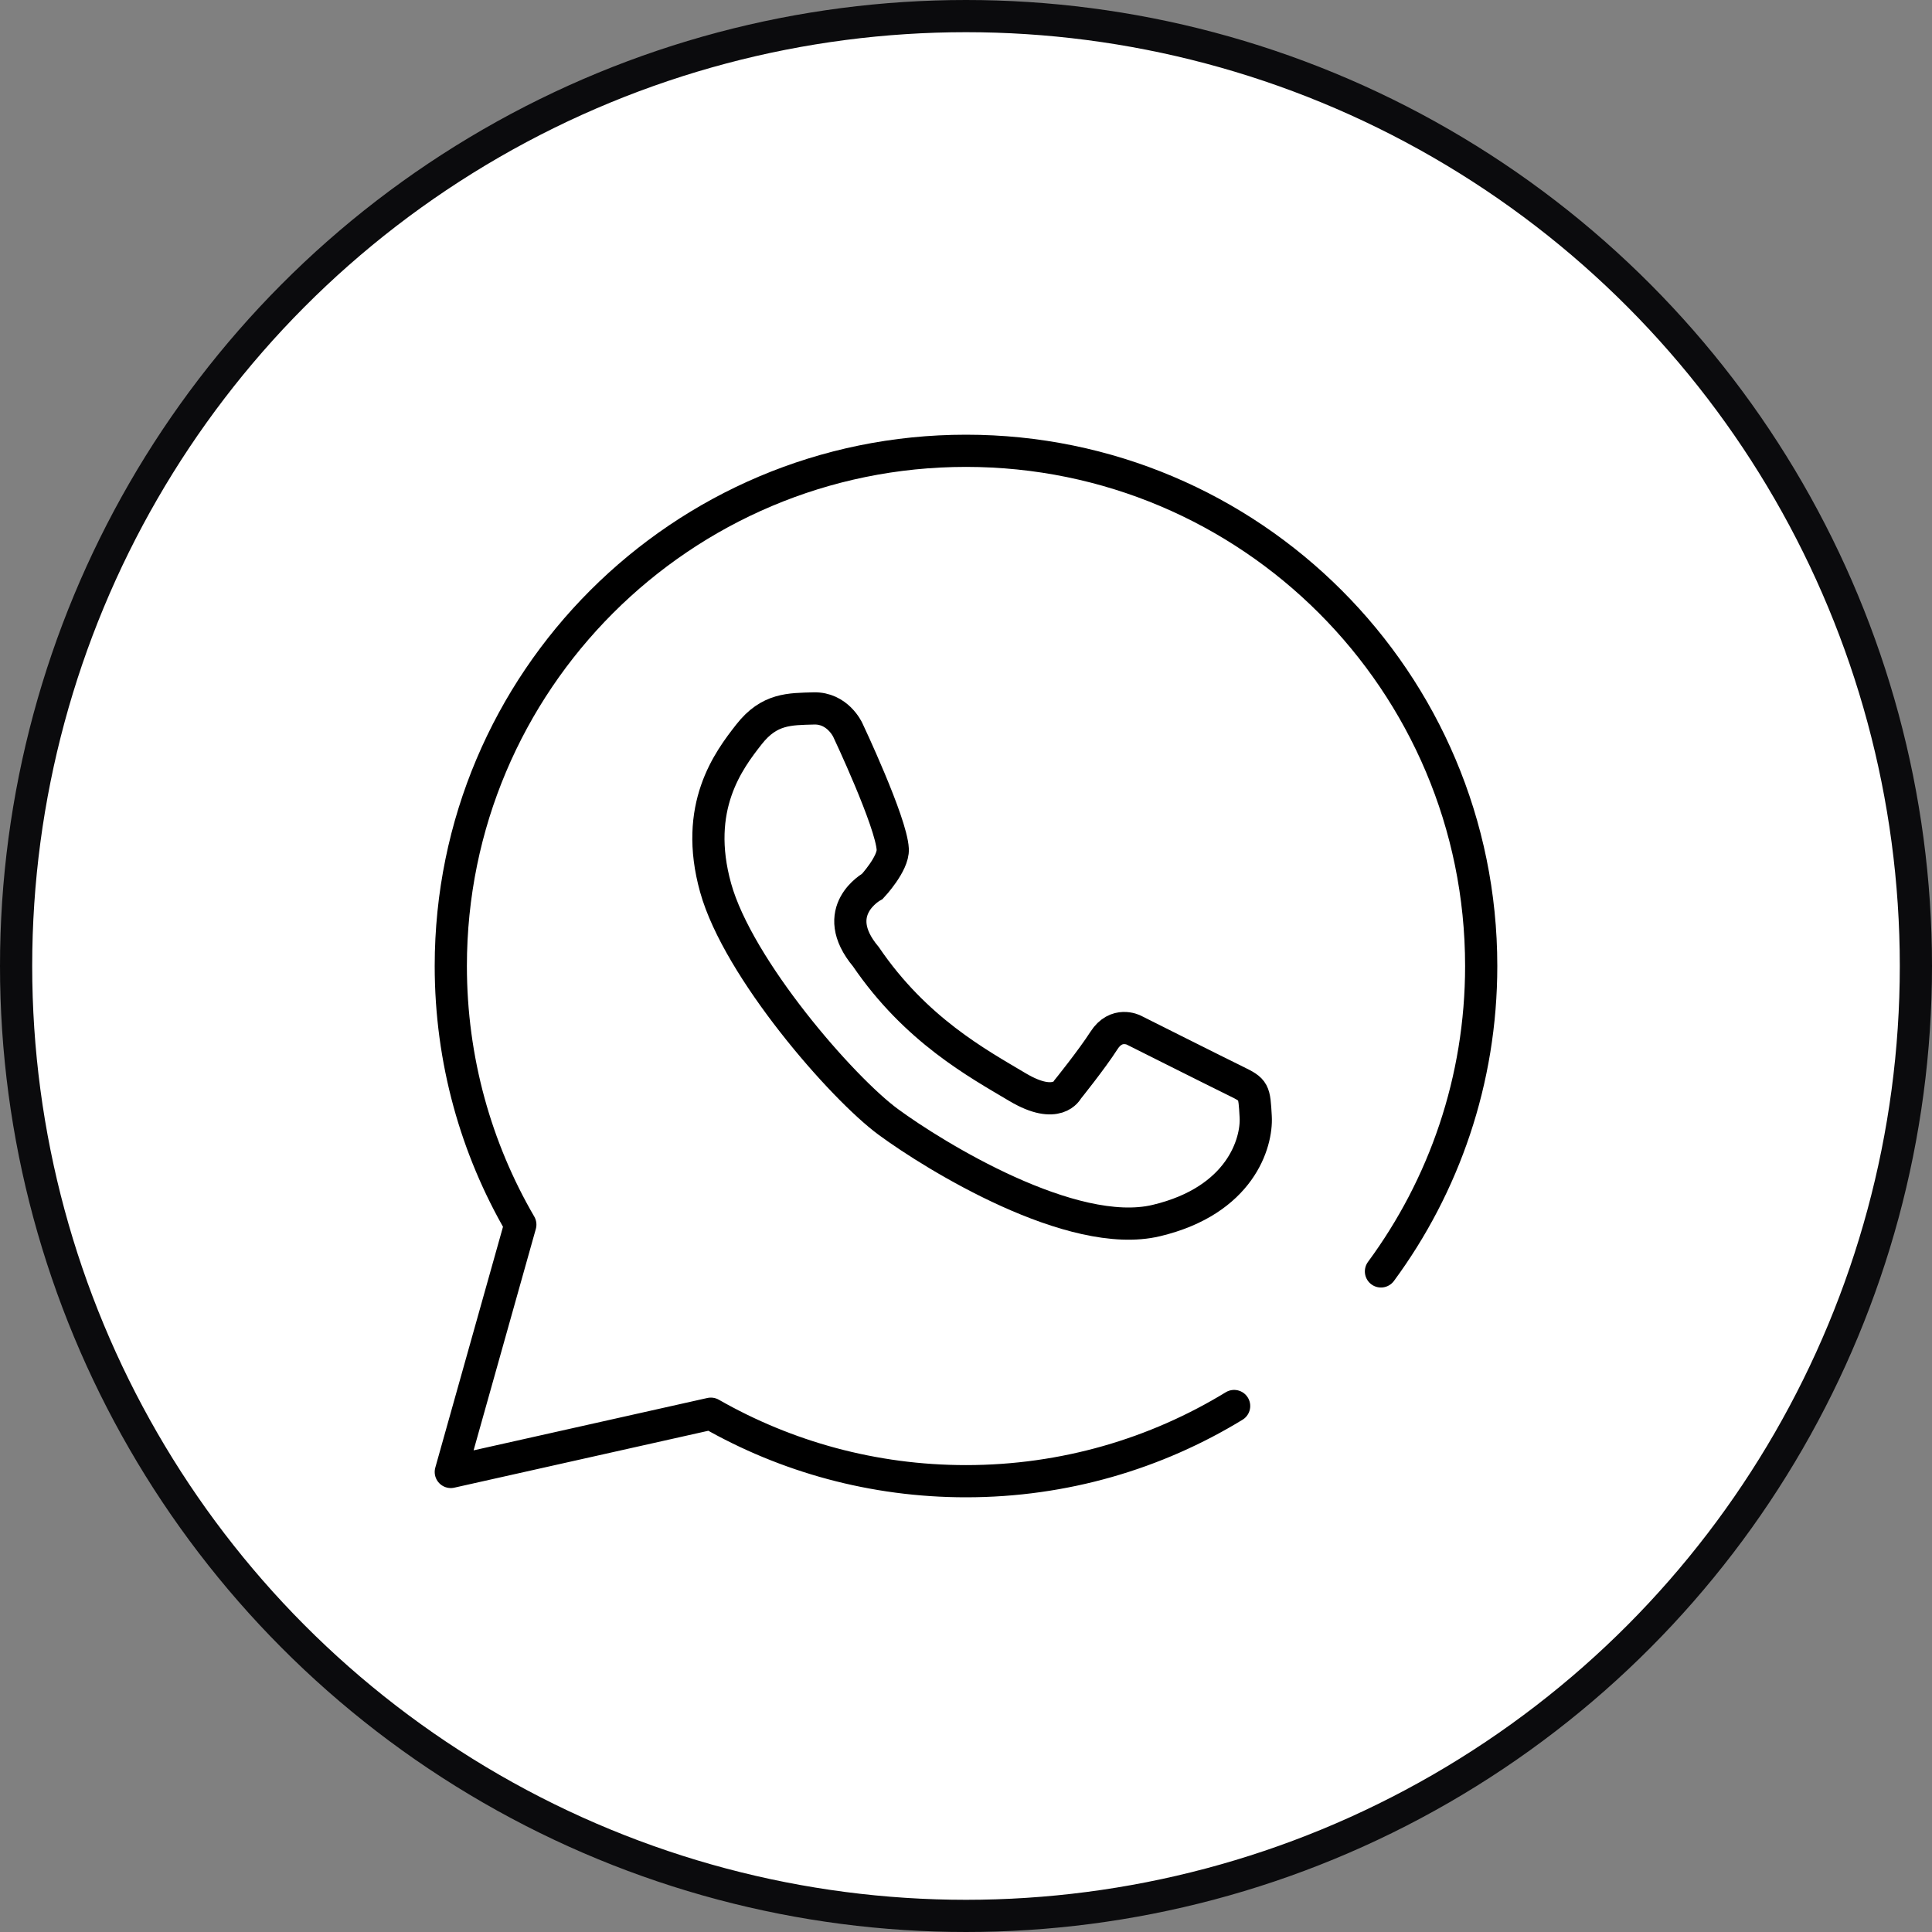 <svg width="60" height="60" viewBox="0 0 60 60" fill="none" xmlns="http://www.w3.org/2000/svg">
<rect x="0" y="0" width="60" height="60" fill="#808080" stroke="none"/>
<circle cx="30" cy="30" r="29.5" fill="white" stroke="#0B0B0D"/>
<path d="M42.887 39.485C44.843 36.831 46 33.551 46 30C46 21.163 38.837 14 30 14C21.163 14 14 21.163 14 30C14 32.927 14.786 35.672 16.159 38.032L14 45.713L22.076 43.904C24.412 45.238 27.117 46 30 46C33.05 46 35.901 45.146 38.327 43.665" stroke="black" stroke-linecap="round" stroke-linejoin="round"/>
<path d="M27.094 27.525C27.094 27.525 25.696 28.285 26.891 29.712C28.441 31.987 30.363 33.026 31.602 33.763C32.842 34.499 33.158 33.832 33.158 33.832C33.158 33.832 33.901 32.911 34.285 32.313C34.668 31.714 35.209 31.99 35.209 31.99C35.209 31.99 37.824 33.303 38.388 33.578C38.952 33.854 38.952 33.878 38.997 34.683C39.042 35.489 38.524 37.284 35.908 37.906C33.294 38.528 29.032 35.904 27.59 34.845C26.147 33.786 22.923 30.08 22.224 27.571C21.525 25.062 22.63 23.611 23.261 22.806C23.892 22.001 24.523 22.023 25.268 22.001C26.013 21.978 26.328 22.668 26.328 22.668C26.328 22.668 27.681 25.529 27.725 26.374C27.749 26.823 27.094 27.525 27.094 27.525Z" stroke="black" stroke-miterlimit="10"/>
</svg>
